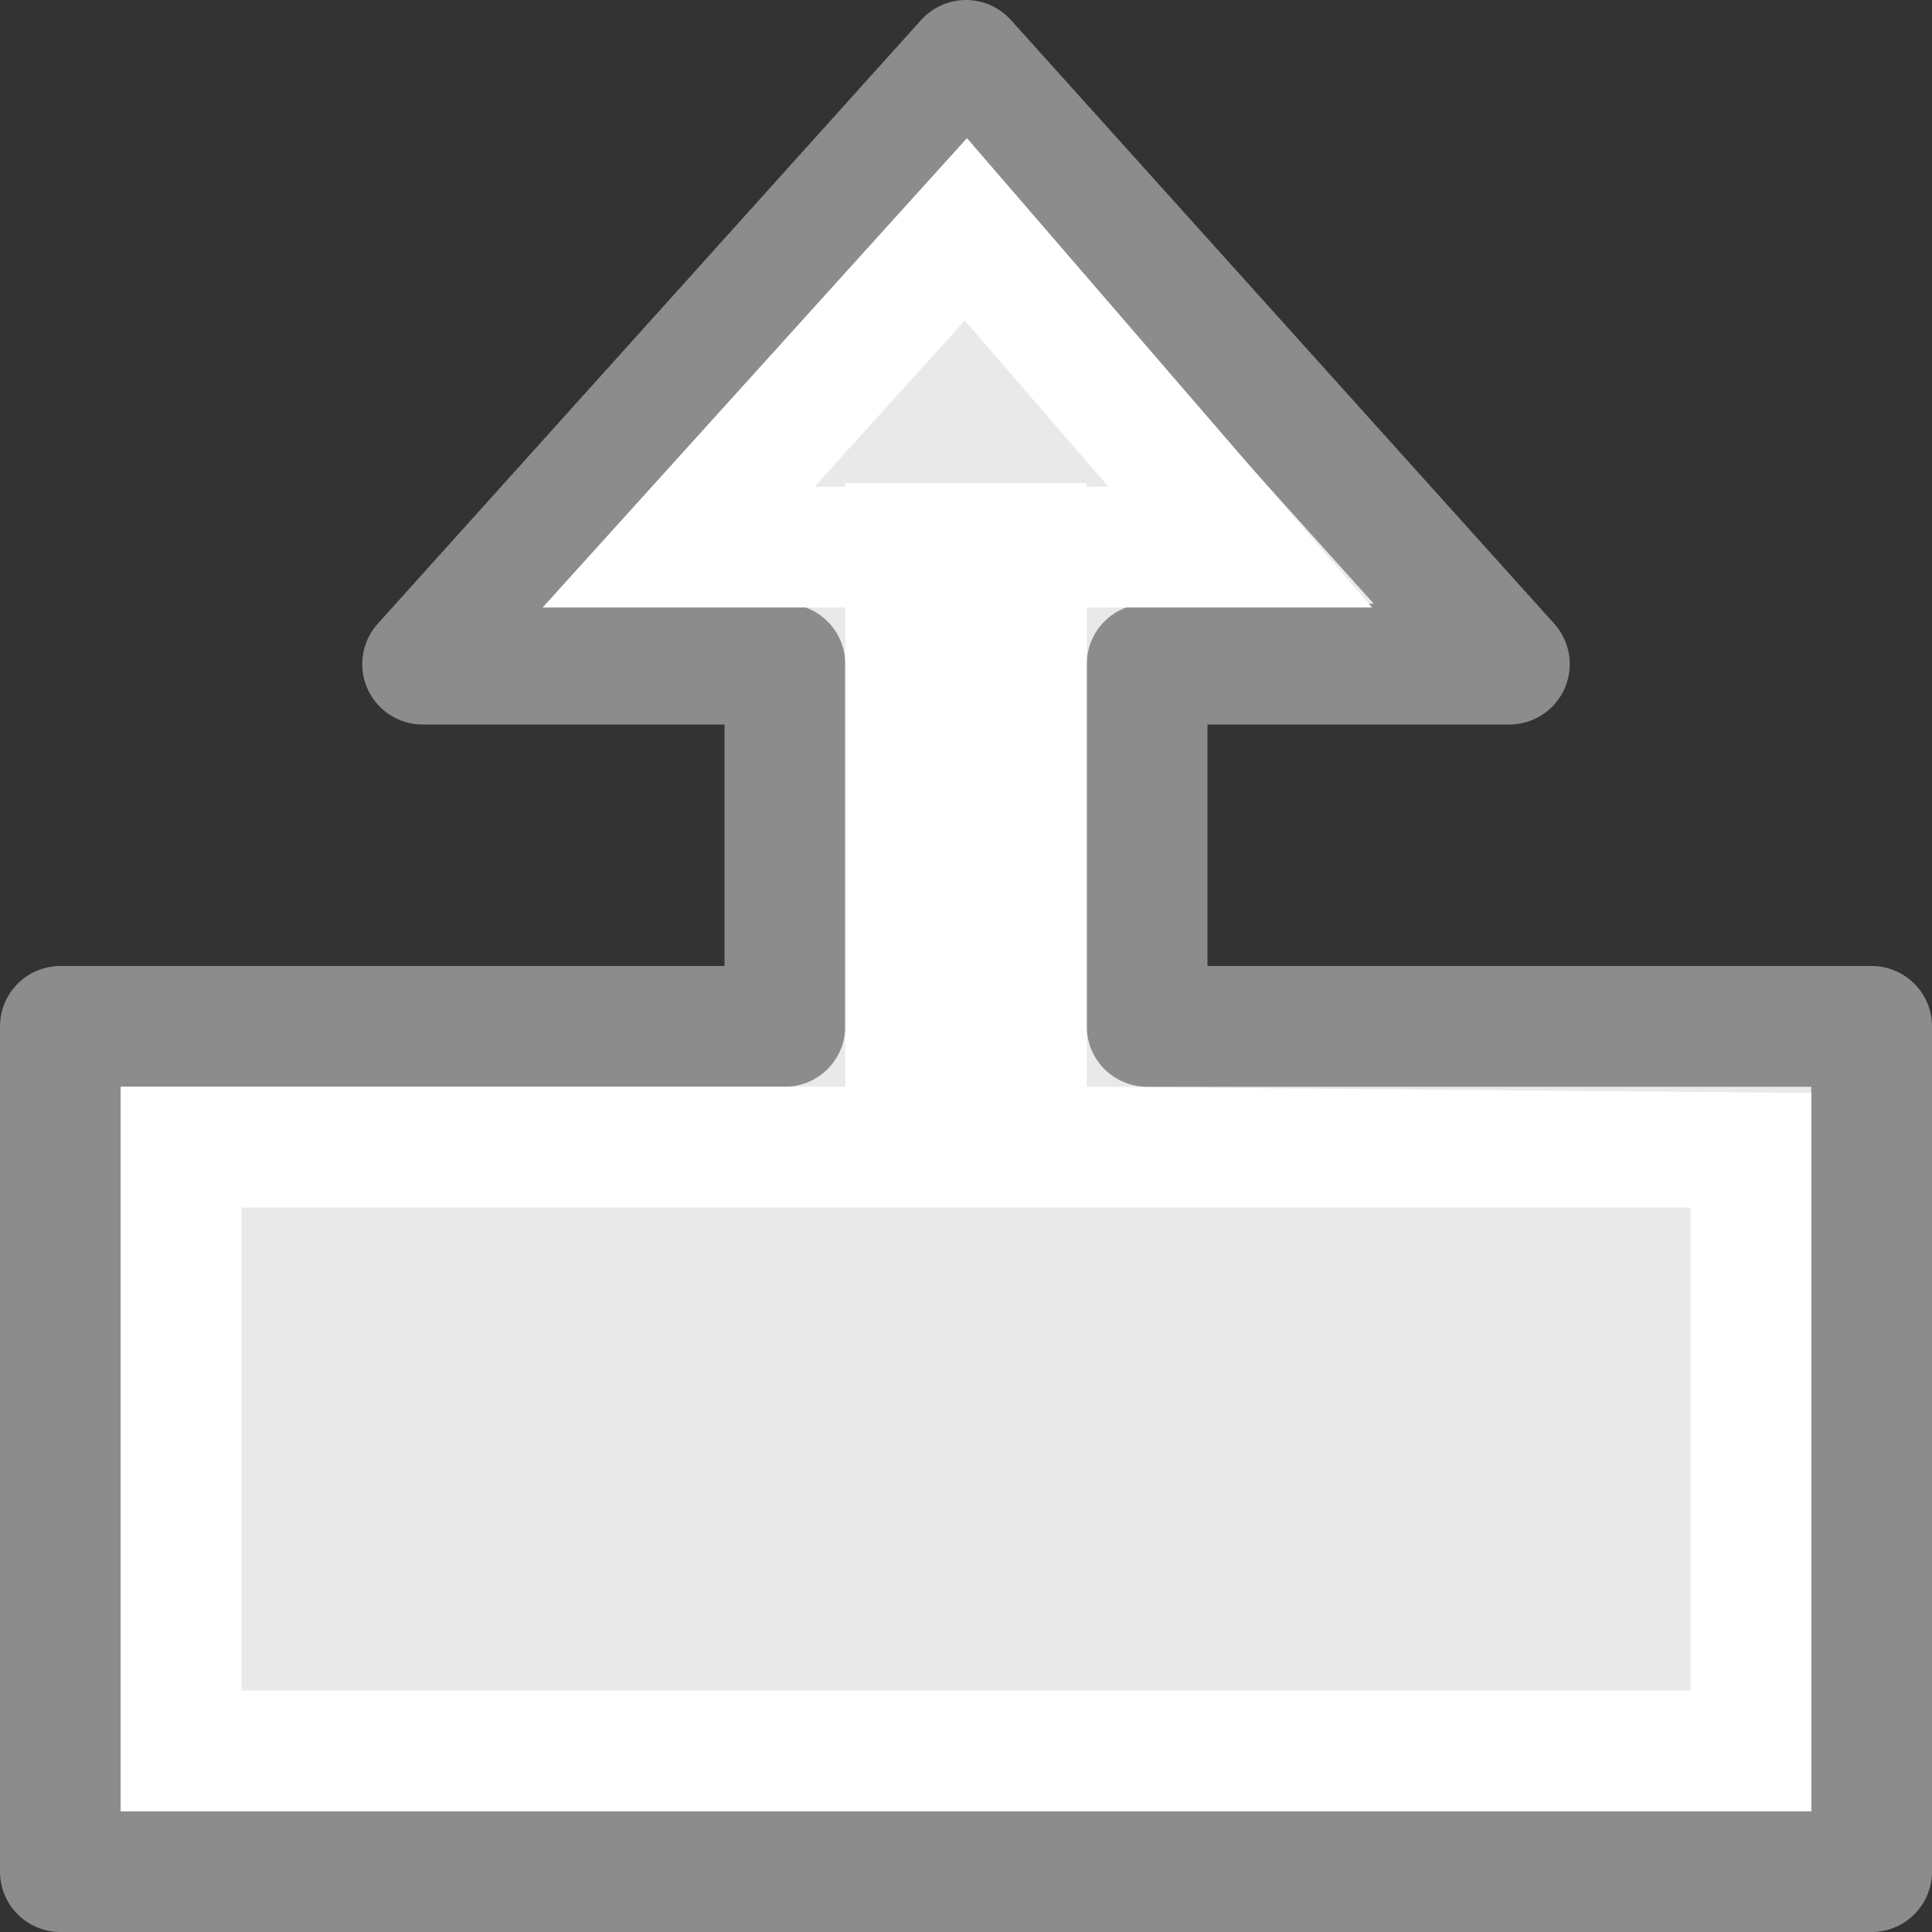 <?xml version="1.0" encoding="UTF-8" standalone="no"?>
<svg
   xmlns:dc="http://purl.org/dc/elements/1.1/"
   xmlns:cc="http://creativecommons.org/ns#"
   xmlns:rdf="http://www.w3.org/1999/02/22-rdf-syntax-ns#"
   xmlns:svg="http://www.w3.org/2000/svg"
   xmlns="http://www.w3.org/2000/svg"
   xmlns:sodipodi="http://sodipodi.sourceforge.net/DTD/sodipodi-0.dtd"
   xmlns:inkscape="http://www.inkscape.org/namespaces/inkscape"
   viewBox="0 0 16 16"
   id="svg2"
   version="1.1"
   inkscape:version="0.91 r13725"
   sodipodi:docname="sc_arrowshapes.up-arrow-callout.svg"><rect x="0" y="0" width="16" height="16" fill="#333333" stroke="none"/>
<defs
   id="defs8" />
<sodipodi:namedview
   pagecolor="#ffffff"
   bordercolor="#666666"
   borderopacity="1"
   objecttolerance="10"
   gridtolerance="10"
   guidetolerance="10"
   inkscape:pageopacity="0"
   inkscape:pageshadow="2"
   inkscape:window-width="1360"
   inkscape:window-height="713"
   id="namedview6"
   showgrid="false"
   inkscape:zoom="14.75"
   inkscape:cx="8"
   inkscape:cy="8"
   inkscape:window-x="0"
   inkscape:window-y="28"
   inkscape:window-maximized="1"
   inkscape:current-layer="svg2" />

     /&gt;
 <g
   id="g4165"
   transform="matrix(0,-1,1,0,0,16)">
  <path
     sodipodi:nodetypes="cccccccccccc"
     inkscape:connector-curvature="0"
     id="path4"
     d="m 0.5,15.5 7,0 0,-6 3,0 0,3 5,-4.5 -5,-4.5 0,3 -3,0 0,-6 L 0.5,0.5 Z"
     style="fill:#e9e9e9;fill-opacity:1;stroke:#8c8c8c;stroke-linejoin:round;stroke-opacity:1" />
  <path
     inkscape:connector-curvature="0"
     id="path4148"
     d="M 1,1 1,8 1,15 6.949,15 7,9 l 3.969,0 0,2.363 3.887,-3.355 -3.887,-3.514 0,1.127 L 10.969,7 7,7 7,1 1,1 Z M 2,2 6,2 6,14 2,14 2,2 Z M 11.969,6.746 13.346,7.99 11.969,9.18 11.969,9 12,9 l 0,-1 0,-1 -0.031,0 0,-0.254 z"
     style="color:#000000;font-style:normal;font-variant:normal;font-weight:normal;font-stretch:normal;font-size:medium;line-height:normal;font-family:sans-serif;text-indent:0;text-align:start;text-decoration:none;text-decoration-line:none;text-decoration-style:solid;text-decoration-color:#000000;letter-spacing:normal;word-spacing:normal;text-transform:none;direction:ltr;block-progression:tb;writing-mode:lr-tb;baseline-shift:baseline;text-anchor:start;white-space:normal;clip-rule:nonzero;display:inline;overflow:visible;visibility:visible;opacity:1;isolation:auto;mix-blend-mode:normal;color-interpolation:sRGB;color-interpolation-filters:linearRGB;solid-color:#000000;solid-opacity:1;fill:#ffffff;fill-opacity:1;fill-rule:evenodd;stroke:none;stroke-width:1px;stroke-linecap:butt;stroke-linejoin:miter;stroke-miterlimit:4;stroke-dasharray:none;stroke-dashoffset:0;stroke-opacity:1;color-rendering:auto;image-rendering:auto;shape-rendering:auto;text-rendering:auto;enable-background:accumulate" />
</g>
</svg>
